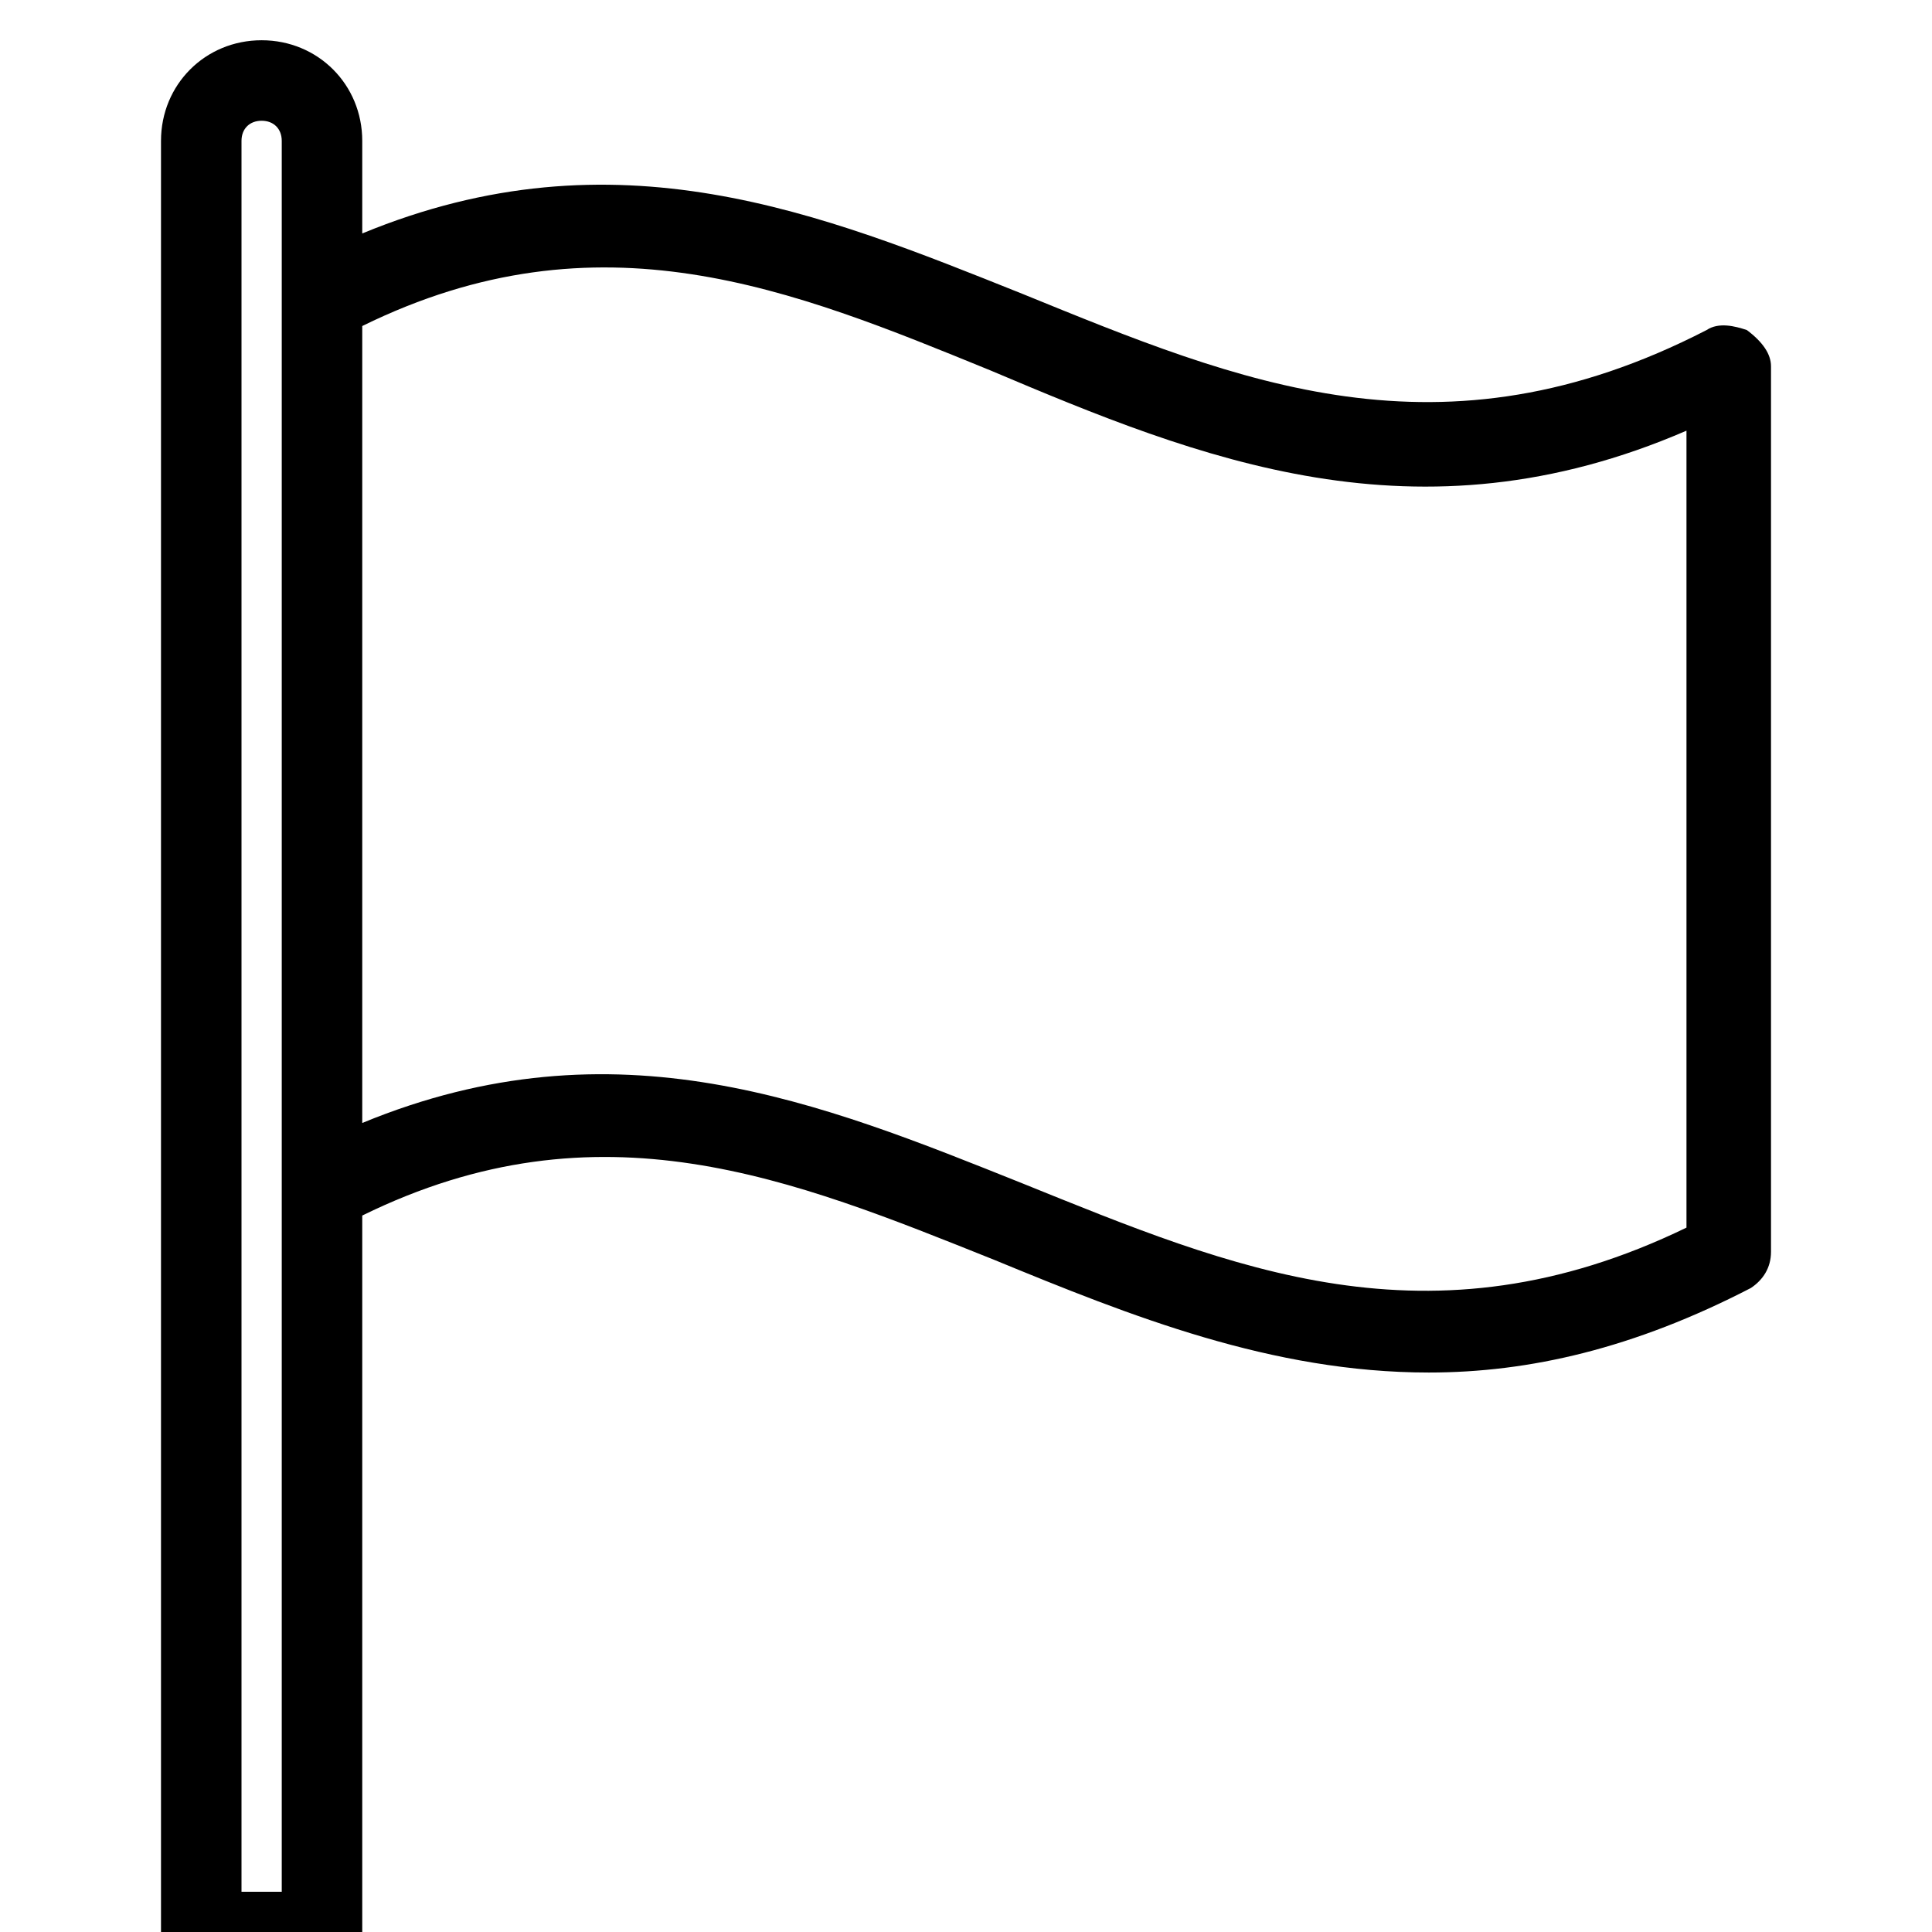 <?xml version="1.0" encoding="utf-8"?>
<!-- Generator: Adobe Illustrator 19.1.0, SVG Export Plug-In . SVG Version: 6.00 Build 0)  -->
<svg version="1.1" id="Layer_1" xmlns="http://www.w3.org/2000/svg" xmlns:xlink="http://www.w3.org/1999/xlink" x="0px" y="0px"
	 viewBox="8 -8 48 48" style="enable-background:new 8 -8 48 48;" xml:space="preserve">

<g id="requests">
	<path d="M51.4,0.2c-0.3-0.1-0.7-0.2-1,0c-6.6,3.4-11.6,1.3-17-0.9c-5-2-10.1-4.1-16.4-1.5v-2.3C17-5.9,15.9-7,14.5-7
		S12-5.9,12-4.5V40c0,0.6,0.4,1,1,1h3c0.6,0,1-0.4,1-1V22.2c5.9-2.9,10.7-0.9,15.7,1.1c3.4,1.4,6.9,2.8,10.8,2.8
		c2.5,0,5.1-0.6,8-2.1c0.3-0.2,0.5-0.5,0.5-0.9v-22C52,0.8,51.8,0.5,51.4,0.2z M15,39h-1V-4.5C14-4.8,14.2-5,14.5-5S15-4.8,15-4.5
		V39z M49.9,22.5c-6.4,3.1-11.3,1-16.5-1.1c-5-2-10.1-4.1-16.4-1.5V0.1c5.9-2.9,10.7-0.9,15.6,1.1c5.2,2.2,10.6,4.4,17.3,1.5V22.5z"
		/>
</g>
</svg>
